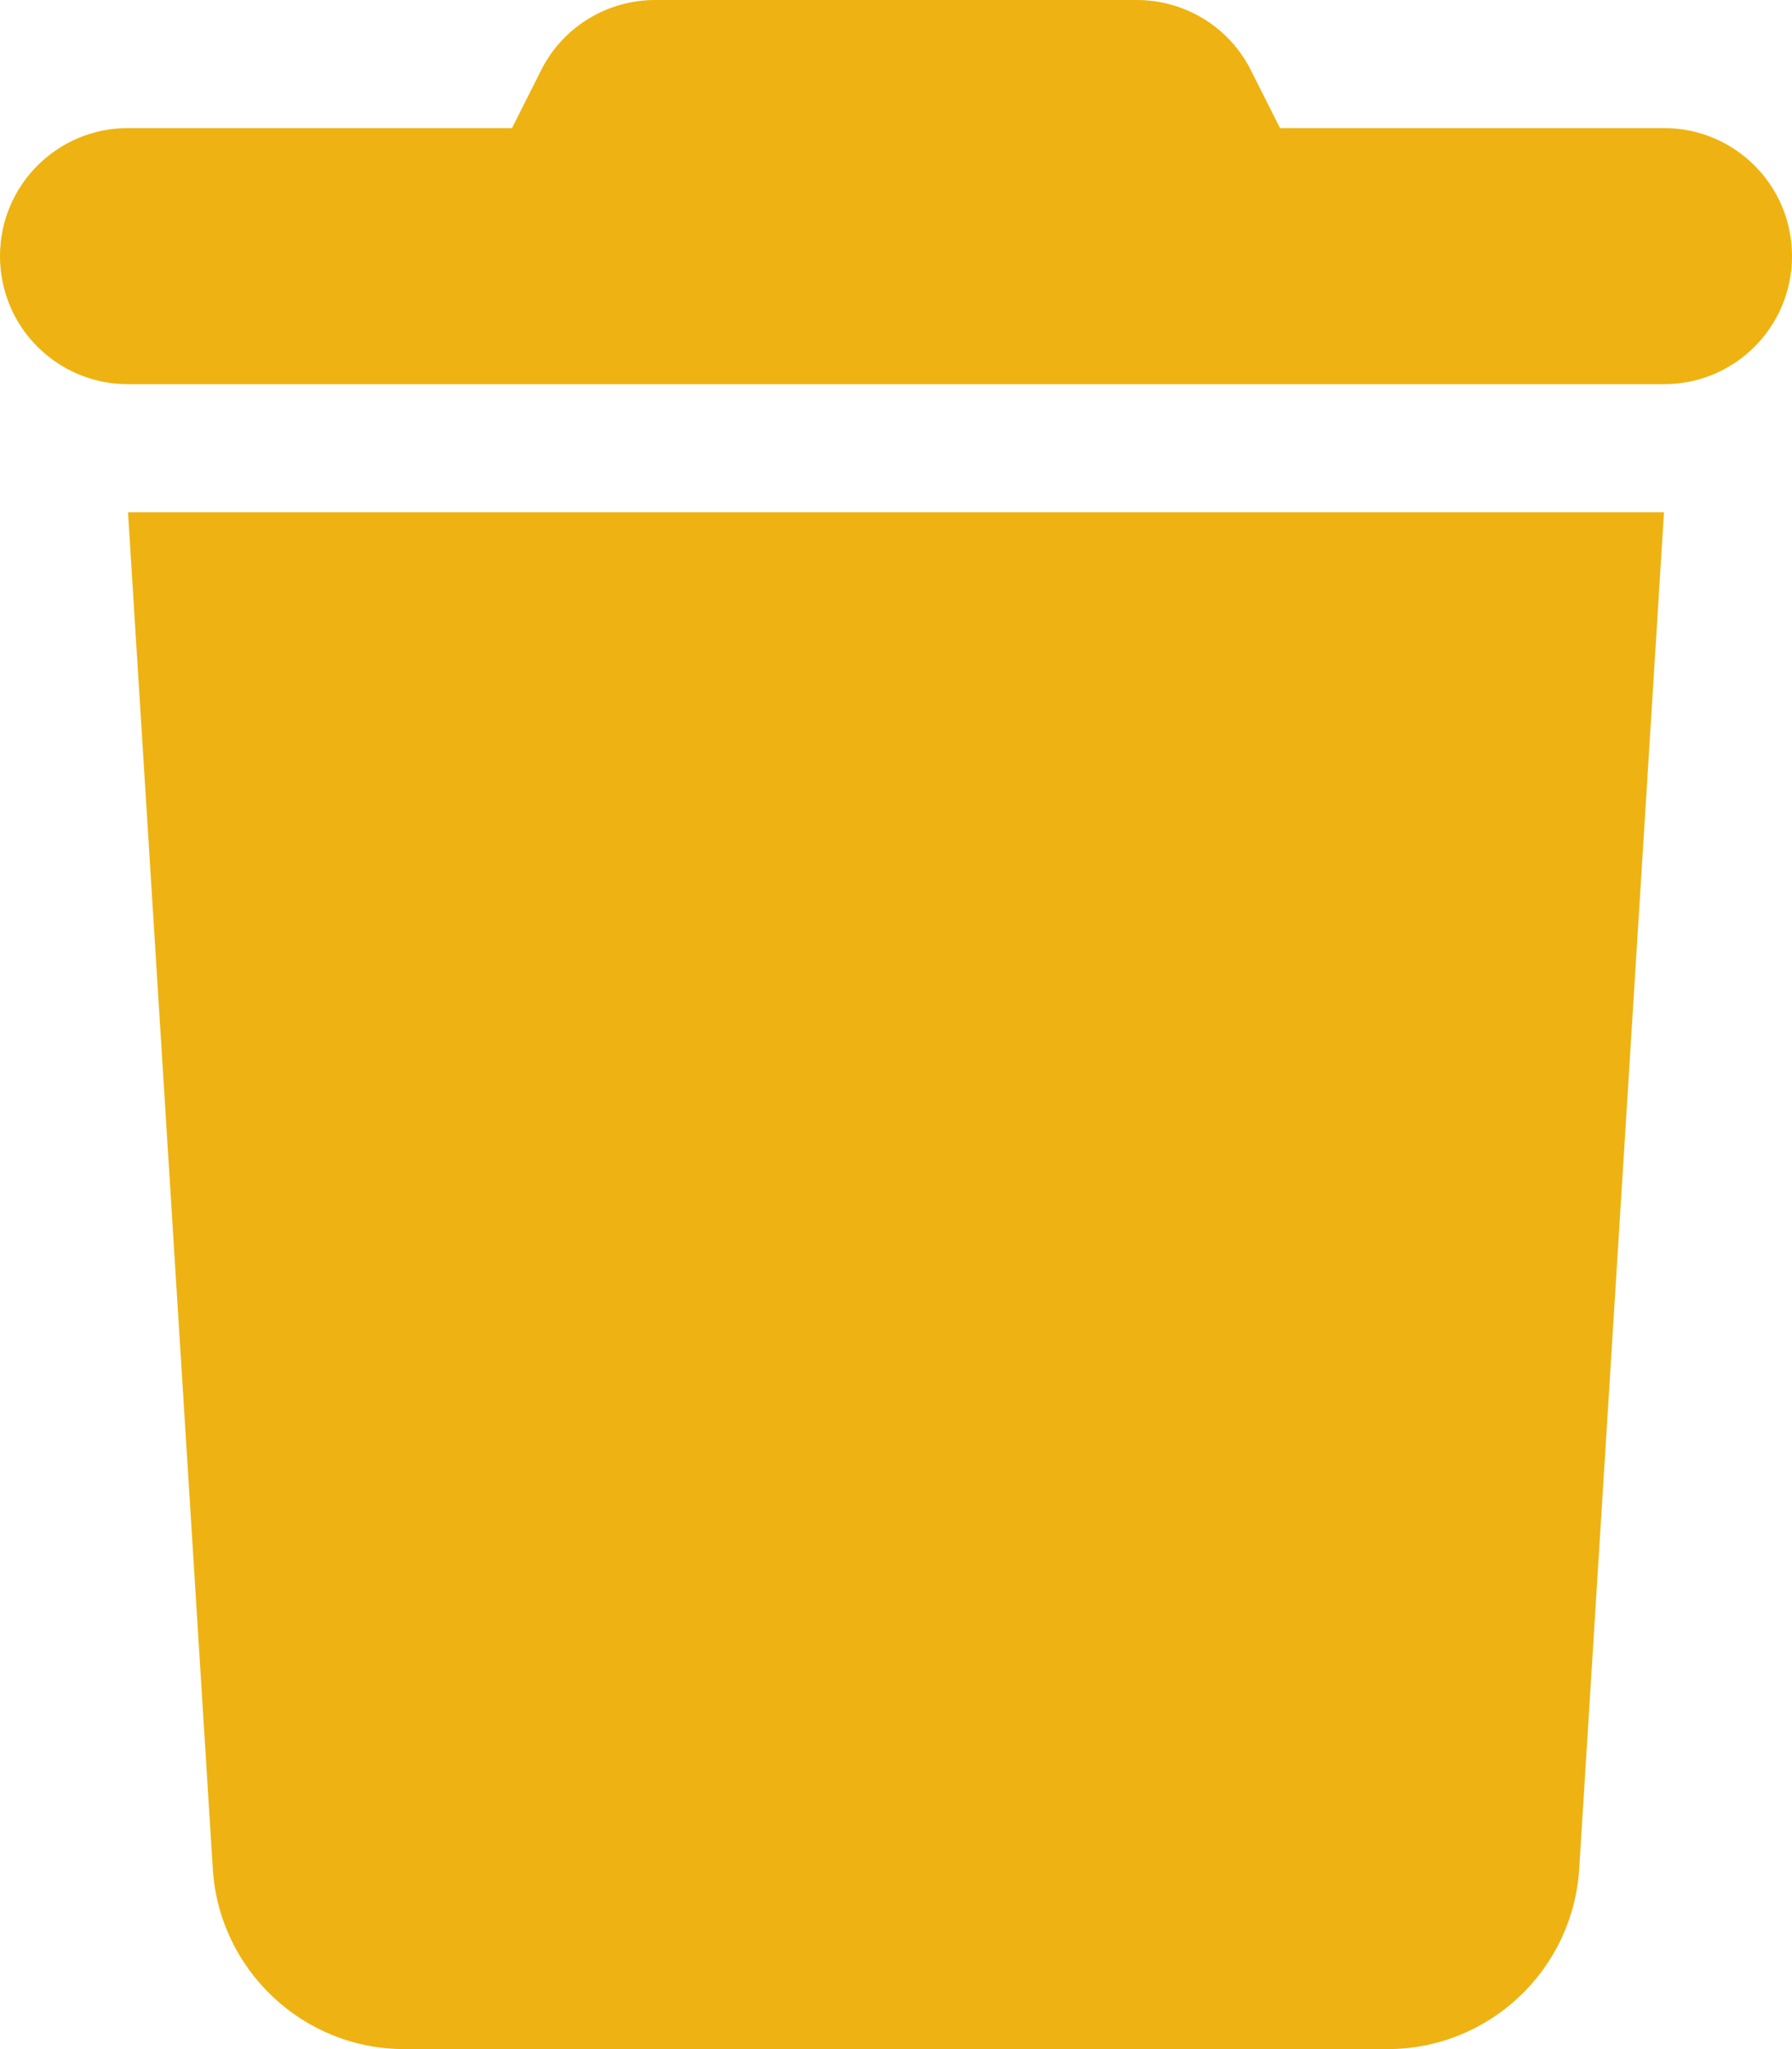 <?xml version="1.0" encoding="UTF-8" standalone="no"?>
<!DOCTYPE svg PUBLIC "-//W3C//DTD SVG 1.1//EN" "http://www.w3.org/Graphics/SVG/1.1/DTD/svg11.dtd">
<svg width="100%" height="100%" viewBox="0 0 448 512" version="1.1" xmlns="http://www.w3.org/2000/svg" xmlns:xlink="http://www.w3.org/1999/xlink" xml:space="preserve" xmlns:serif="http://www.serif.com/" style="fill-rule:evenodd;clip-rule:evenodd;stroke-linejoin:round;stroke-miterlimit:2;">
    <path d="M135.2,17.7L128,32L32,32C14.3,32 0,46.3 0,64C0,81.7 14.3,96 32,96L416,96C433.7,96 448,81.7 448,64C448,46.3 433.7,32 416,32L320,32L312.8,17.7C307.4,6.8 296.3,0 284.2,0L163.8,0C151.7,0 140.6,6.8 135.2,17.7ZM416,128L32,128L53.2,467C54.8,492.3 75.8,512 101.1,512L346.9,512C372.2,512 393.2,492.3 394.8,467L416,128Z" style="fill:rgb(238,179,18);fill-rule:nonzero;"/>
</svg>
